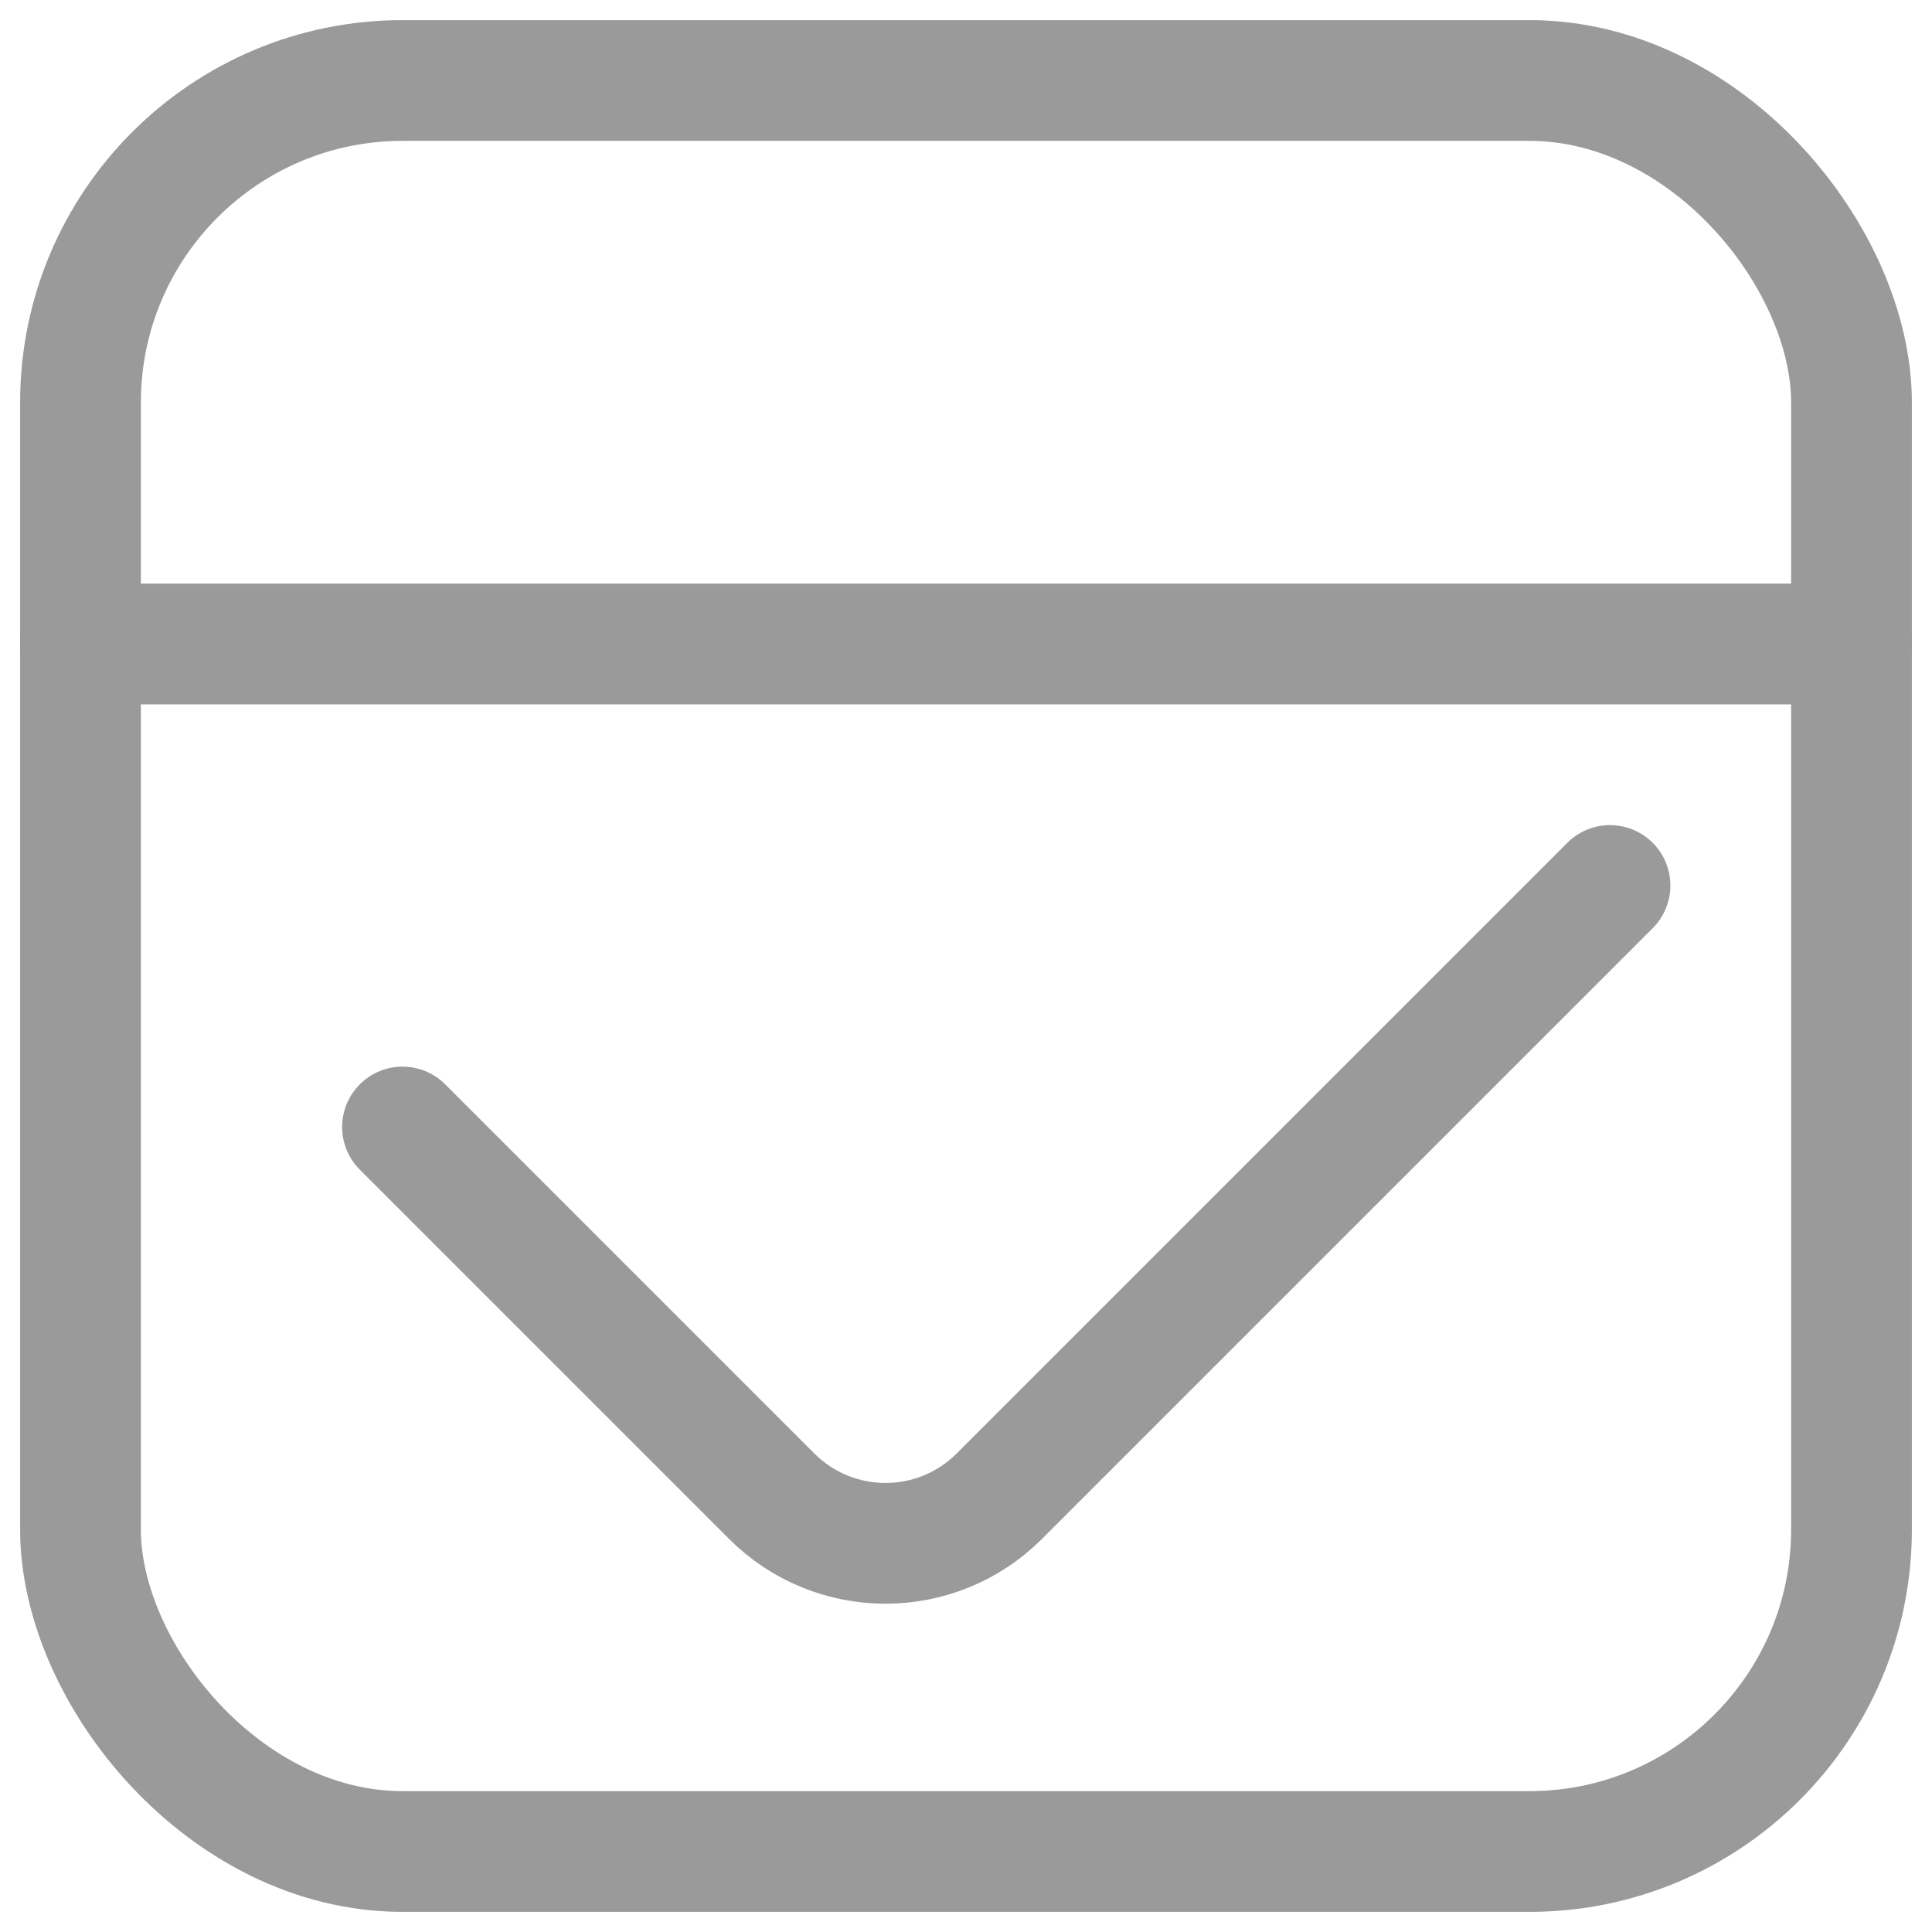 <svg width="24" height="24" viewBox="0 0 24 24" fill="none" xmlns="http://www.w3.org/2000/svg">
<g clip-path="url(#clip0_336_571)">
<rect x="1" y="1" width="22" height="22" rx="4" stroke="#9A9A9A" stroke-width="1.5"/>
<path d="M5 14L9.586 18.586C10.367 19.367 11.633 19.367 12.414 18.586L20 11" stroke="#9A9A9A" stroke-width="1.5" stroke-linecap="round"/>
<path d="M1 8H23" stroke="#9A9A9A" stroke-width="1.5" stroke-linecap="round"/>
</g>
<defs>
<clipPath id="clip0_336_571">
<rect width="24" height="24" fill="white"/>
</clipPath>
</defs>
</svg>
